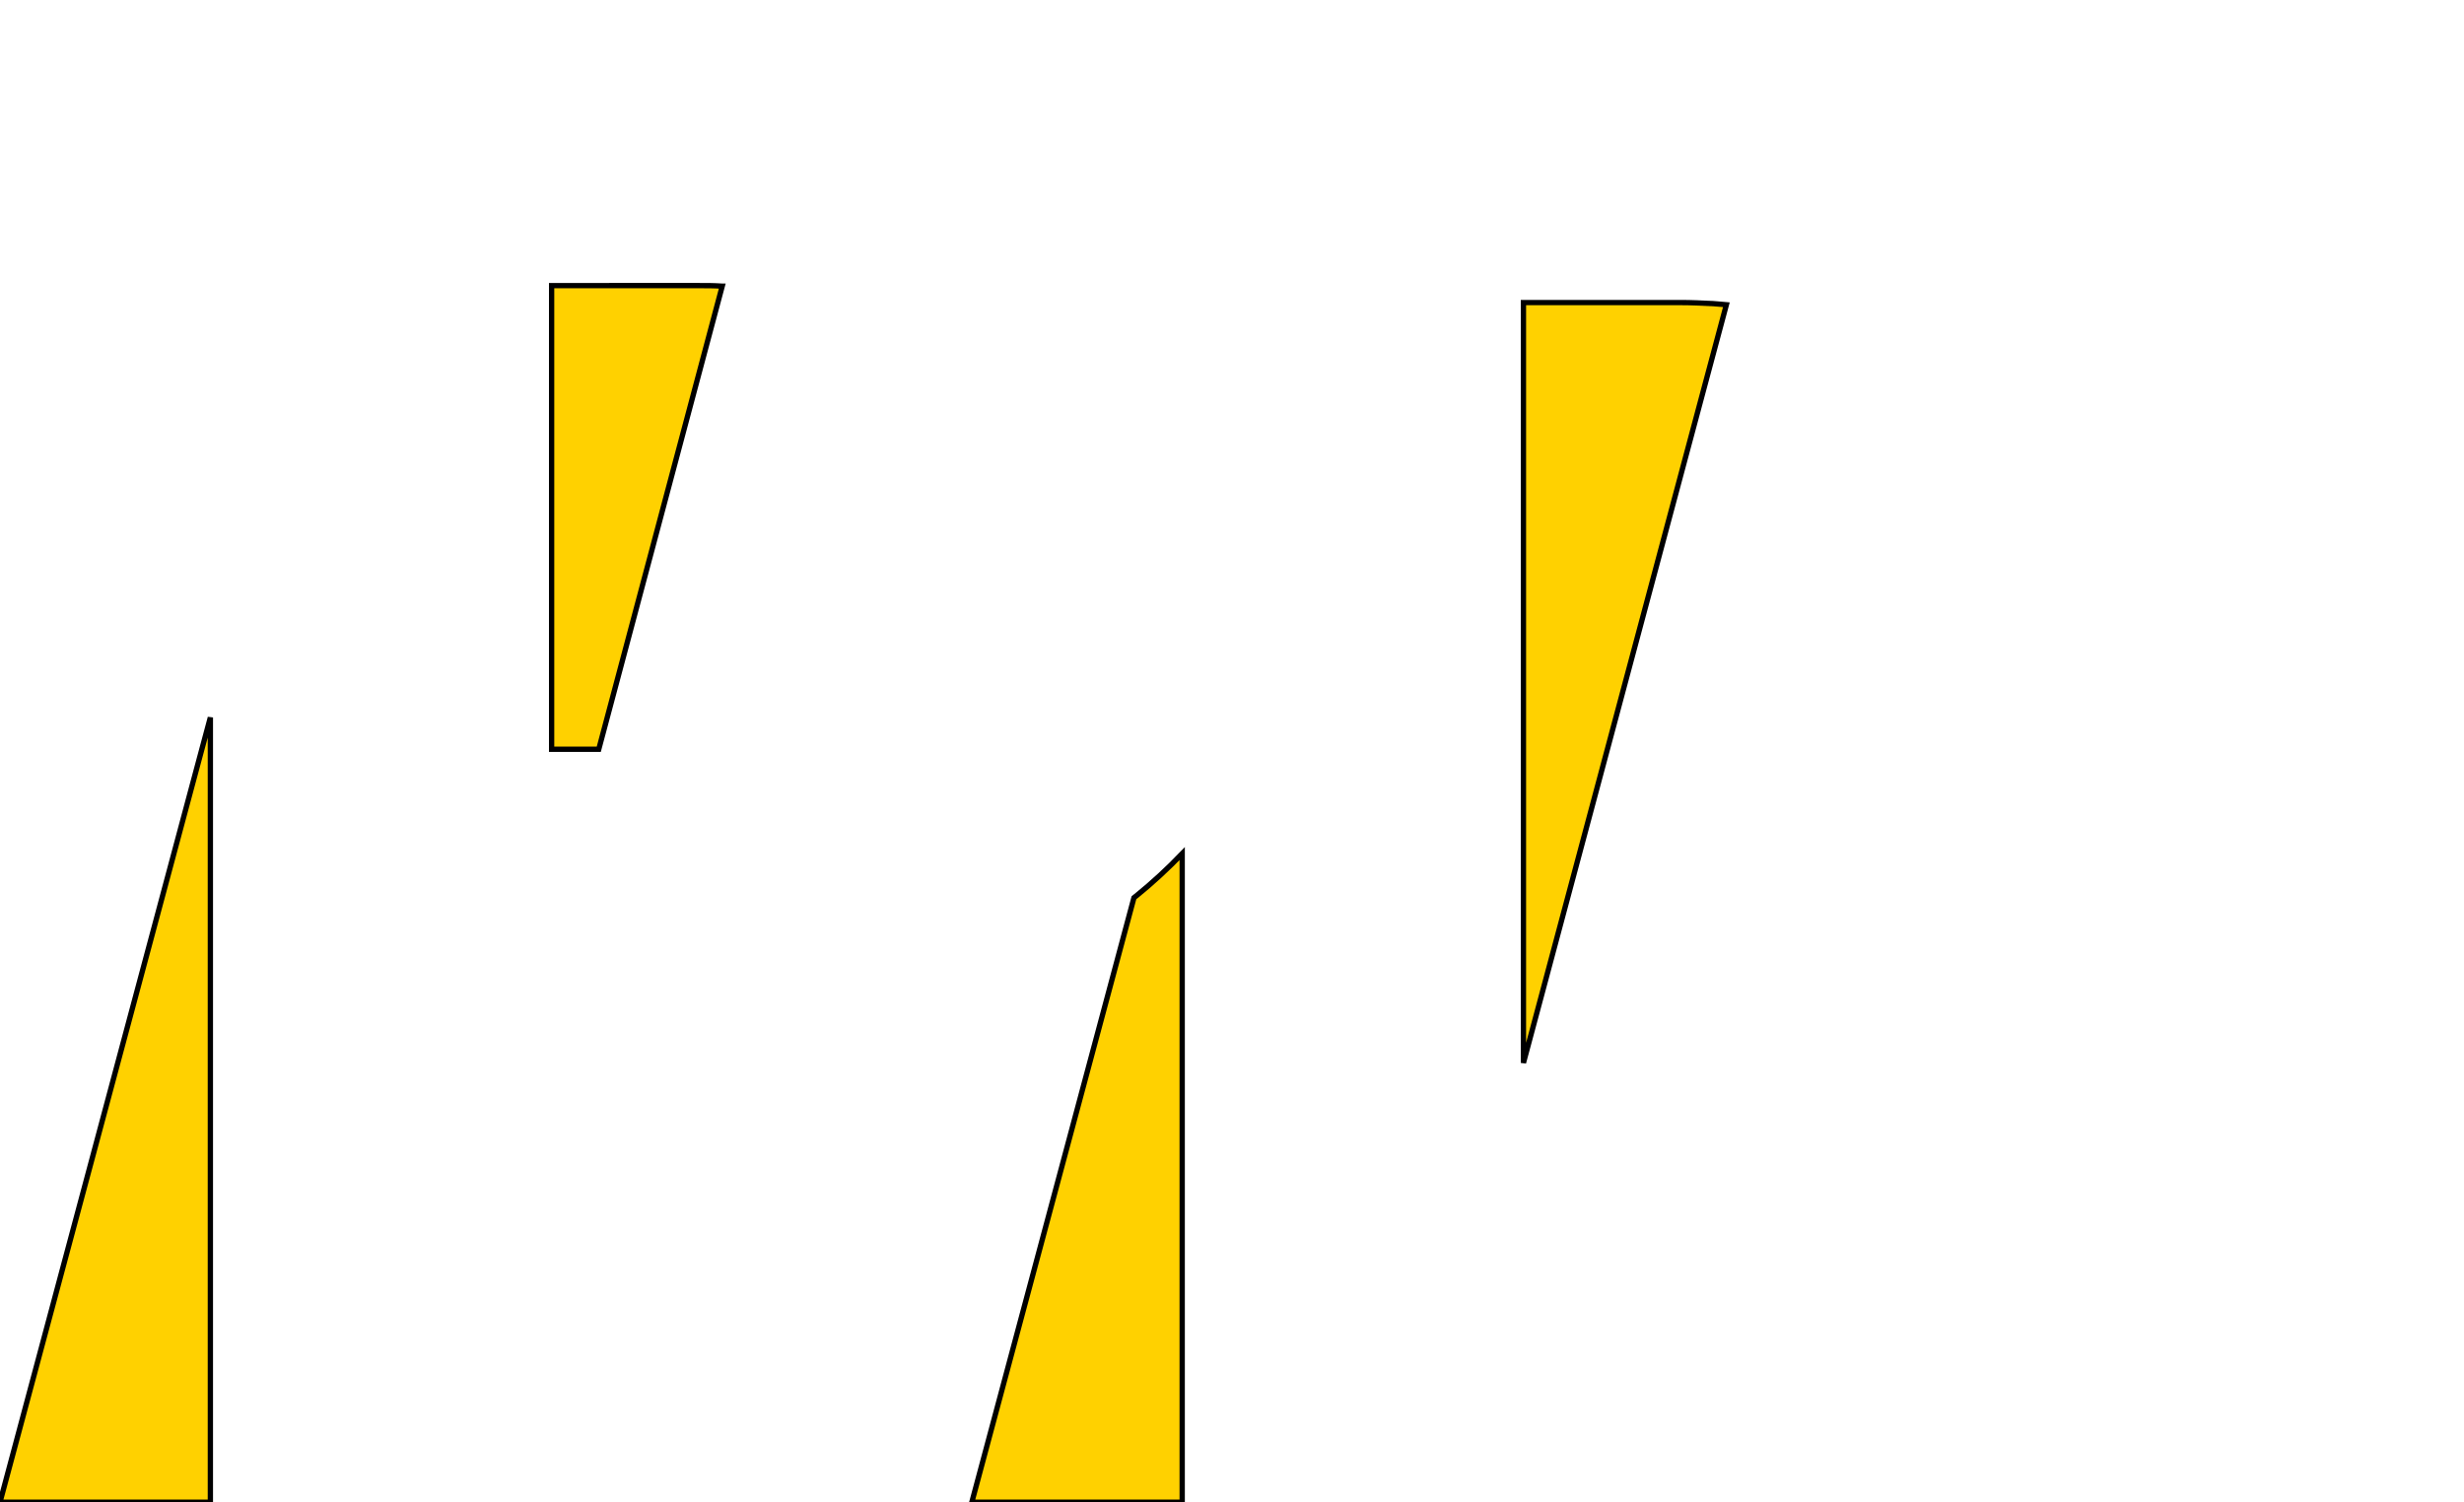<?xml version="1.0" encoding="iso-8859-1"?><svg height="243.871" id="_x31_00_x__x_164_mm" inkscape:version="1.0 (4035a4fb49, 2020-05-01)" sodipodi:docname="PD Logo 01.2021.svg" version="1.1" viewBox="0 0 400 243.871" width="400" x="0px" xml:space="preserve" xmlns="http://www.w3.org/2000/svg" xmlns:cc="http://creativecommons.org/ns#" xmlns:dc="http://purl.org/dc/elements/1.1/" xmlns:inkscape="http://www.inkscape.org/namespaces/inkscape" xmlns:rdf="http://www.w3.org/1999/02/22-rdf-syntax-ns#" xmlns:sodipodi="http://sodipodi.sourceforge.net/DTD/sodipodi-0.dtd" xmlns:svg="http://www.w3.org/2000/svg" y="0px">
	<defs id="defs13"/>
	<sodipodi:namedview bordercolor="#666666" borderopacity="1" fit-margin-bottom="0" fit-margin-left="0" fit-margin-right="0" fit-margin-top="0" gridtolerance="10" guidetolerance="10" id="namedview11" inkscape:current-layer="_x31_00_x__x_164_mm" inkscape:cx="232.45" inkscape:cy="141.75" inkscape:pageopacity="0" inkscape:pageshadow="2" inkscape:window-height="837" inkscape:window-maximized="1" inkscape:window-width="1600" inkscape:window-x="-8" inkscape:window-y="-8" inkscape:zoom="1.9810712" objecttolerance="10" pagecolor="#ffffff" showgrid="false"/>
	

	<style id="style2" type="text/css">
	.st0{fill:#FFD100;}
	.st1{fill:#03878A;}
</style>
	

	<path animation_id="0" class="st0" d="M 280.258,49.462 247.312,172.559 V 49.118 h 25.462 c 1.806,0 3.527,0.086 5.333,0.172 0.688,0.086 1.376,0.086 2.151,0.172 z M 117.161,46.452 c -1.204,-0.086 -2.409,-0.086 -3.613,-0.086 H 89.548 v 75.269 h 7.484 0.172 L 117.247,46.452 c 0,0 -0.086,0 -0.086,0 z M 34.151,116.473 0,243.871 h 34.151 z m 157.763,22.108 c -2.323,2.409 -4.817,4.731 -7.484,6.882 -0.086,0.086 -0.258,0.172 -0.344,0.258 l -26.323,98.151 h 34.151 z" id="path4" stroke="black" style="stroke-width:0.86"/>
	
	

</svg>